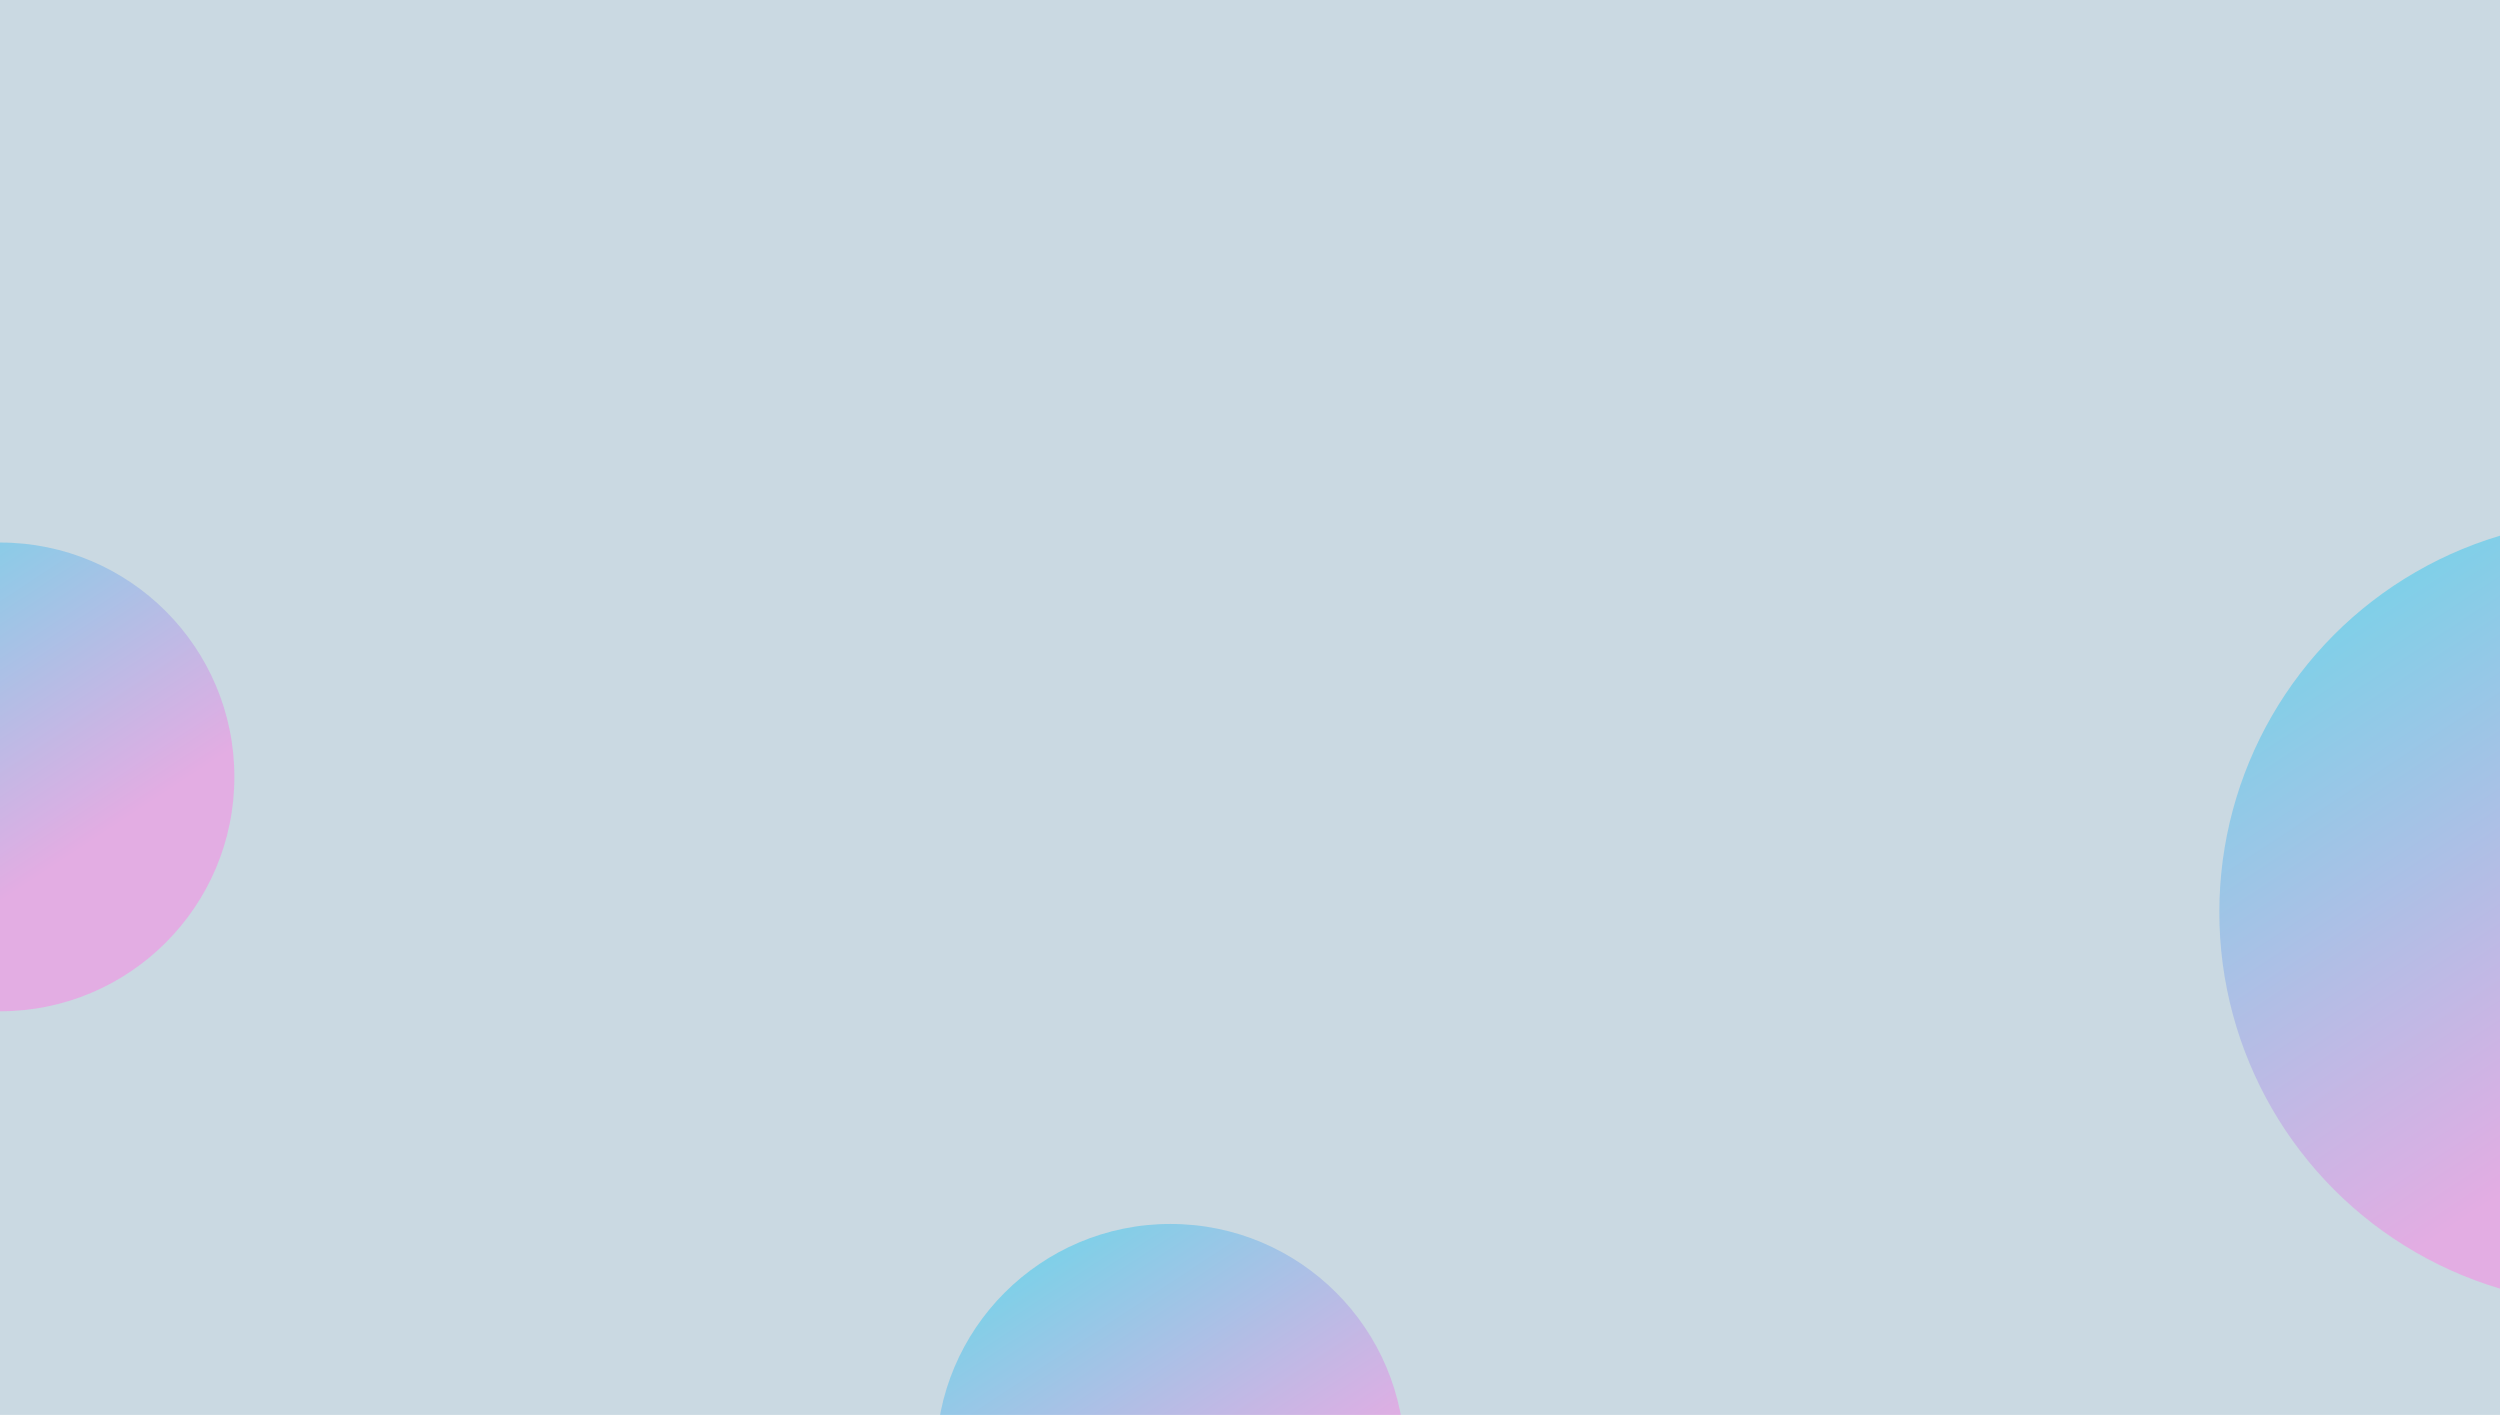 <svg width="1728" height="978" viewBox="0 0 1728 978" fill="none" xmlns="http://www.w3.org/2000/svg">
<g clip-path="url(#clip0_179_3)">
<rect width="1728" height="978" fill="#CAD9E2"/>
<circle opacity="0.5" cy="537" r="162" fill="url(#paint0_linear_179_3)"/>
<circle opacity="0.5" cx="1805.5" cy="630.5" r="271.5" fill="url(#paint1_linear_179_3)"/>
<circle opacity="0.5" cx="809" cy="1008" r="162" fill="url(#paint2_linear_179_3)"/>
</g>
<defs>
<linearGradient id="paint0_linear_179_3" x1="0.521" y1="621.907" x2="-162" y2="375" gradientUnits="userSpaceOnUse">
<stop stop-color="#FB81E4"/>
<stop offset="1" stop-color="#00DAF0"/>
</linearGradient>
<linearGradient id="paint1_linear_179_3" x1="1806.37" y1="772.797" x2="1534" y2="359" gradientUnits="userSpaceOnUse">
<stop stop-color="#FB81E4"/>
<stop offset="1" stop-color="#00DAF0"/>
</linearGradient>
<linearGradient id="paint2_linear_179_3" x1="809.521" y1="1092.91" x2="647" y2="846" gradientUnits="userSpaceOnUse">
<stop stop-color="#FB81E4"/>
<stop offset="1" stop-color="#00DAF0"/>
</linearGradient>
<clipPath id="clip0_179_3">
<rect width="1728" height="978" fill="white"/>
</clipPath>
</defs>
</svg>
